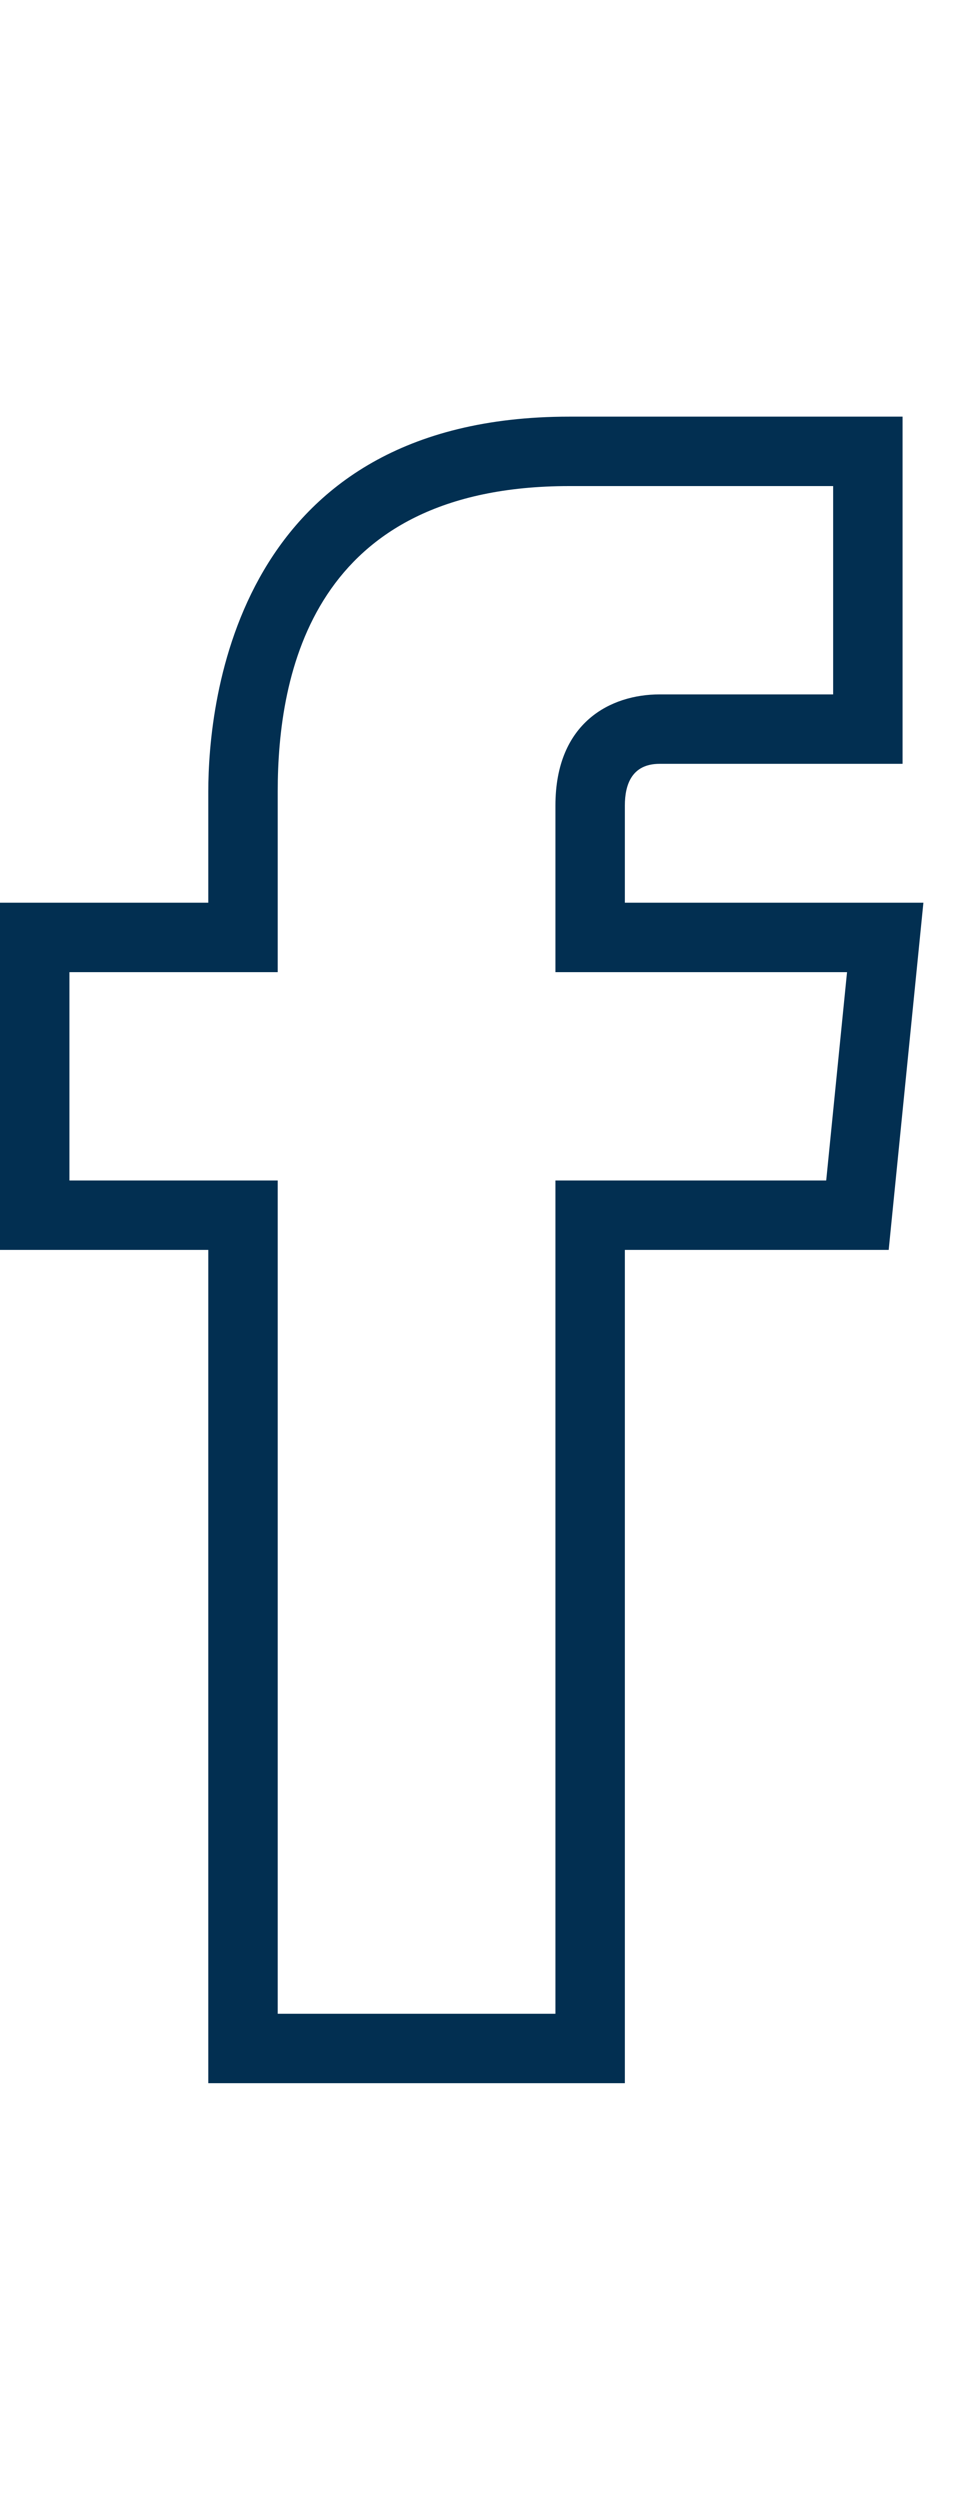 <svg xmlns="http://www.w3.org/2000/svg" viewBox="0 0 14 36"><style>.st0{fill:#2a5db8}.st1{fill:none;stroke:#fff;stroke-width:2;stroke-miterlimit:10}.st2{fill:#022f51}.st3{fill:#fff}.st4{fill:none;stroke:#022f51;stroke-width:8;stroke-miterlimit:10}.st5{opacity:.5;stroke:#ffa683;stroke-width:2}.st5,.st6,.st7{fill:none;stroke-miterlimit:10}.st6{opacity:.5;stroke:#ffa683;stroke-width:1.414}.st7{stroke:#022f51;stroke-width:4}.st8{opacity:.99;fill:#022f51}</style><path class="st2" d="M9 30H3V18H0v-5h3v-1.6C3 10.1 3.4 6 8.2 6H13v5H9.5c-.4 0-.5.3-.5.6V13h4.3l-.5 5H9v12zm-5-1h4V17h3.9l.3-3H8v-2.4c0-1.2.8-1.6 1.5-1.6H12V7H8.2C4.5 7 4 9.7 4 11.4V14H1v3h3v12z" id="Layer_1"/></svg>

